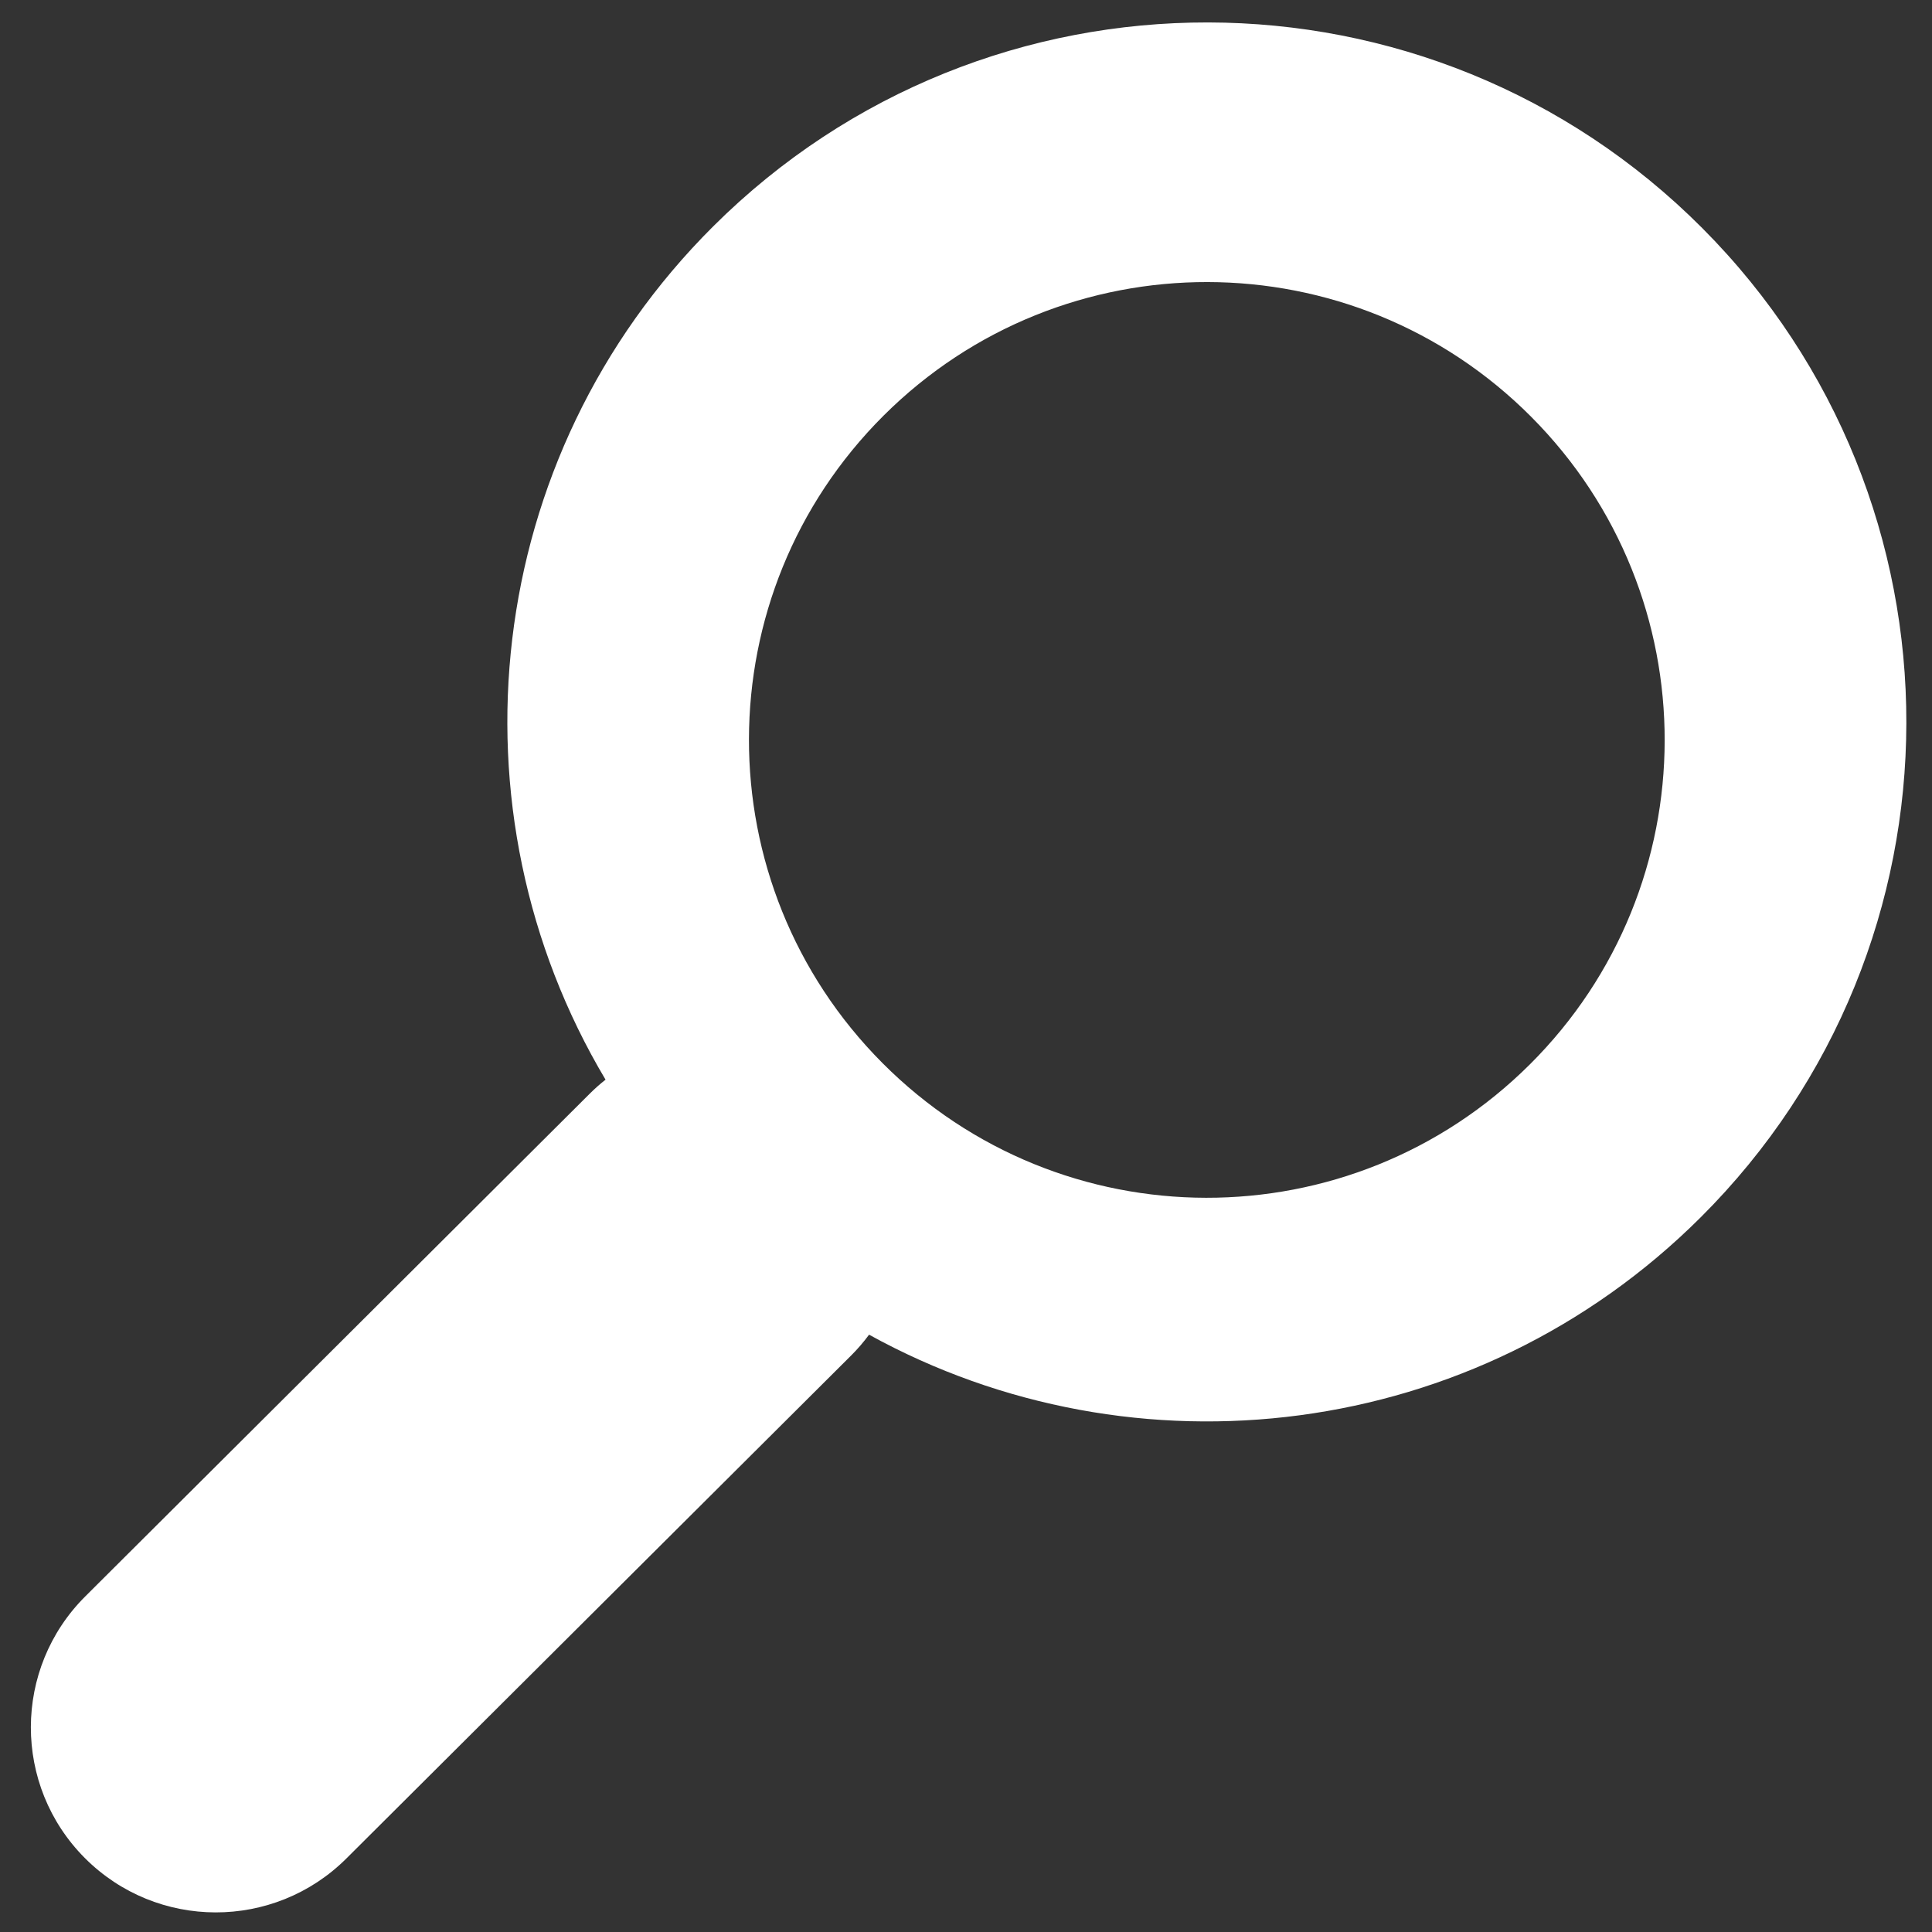 <svg width="47" height="47" viewBox="0 0 47 47" fill="none" xmlns="http://www.w3.org/2000/svg">
<rect x="0" y="0" width="47" height="47" fill="#333333" stroke="none"/>
<path fill-rule="evenodd" clip-rule="evenodd" d="M21.142 32.469C27.6 36.032 35.884 35.084 41.371 29.616C48.028 22.983 48.047 12.208 41.413 5.551C34.779 -1.106 24.005 -1.125 17.348 5.509C11.707 11.129 10.832 19.722 14.731 26.265C14.598 26.37 14.47 26.483 14.347 26.606L2.074 38.836C0.314 40.59 0.309 43.439 2.063 45.2C3.818 46.96 6.667 46.965 8.427 45.211L20.7 32.981C20.863 32.819 21.01 32.648 21.142 32.469ZM37.221 25.89C32.863 30.232 25.811 30.22 21.469 25.862C17.126 21.505 17.139 14.453 21.496 10.11C25.854 5.768 32.906 5.781 37.248 10.138C41.59 14.495 41.578 21.548 37.221 25.89Z" fill="white"/>
</svg>
